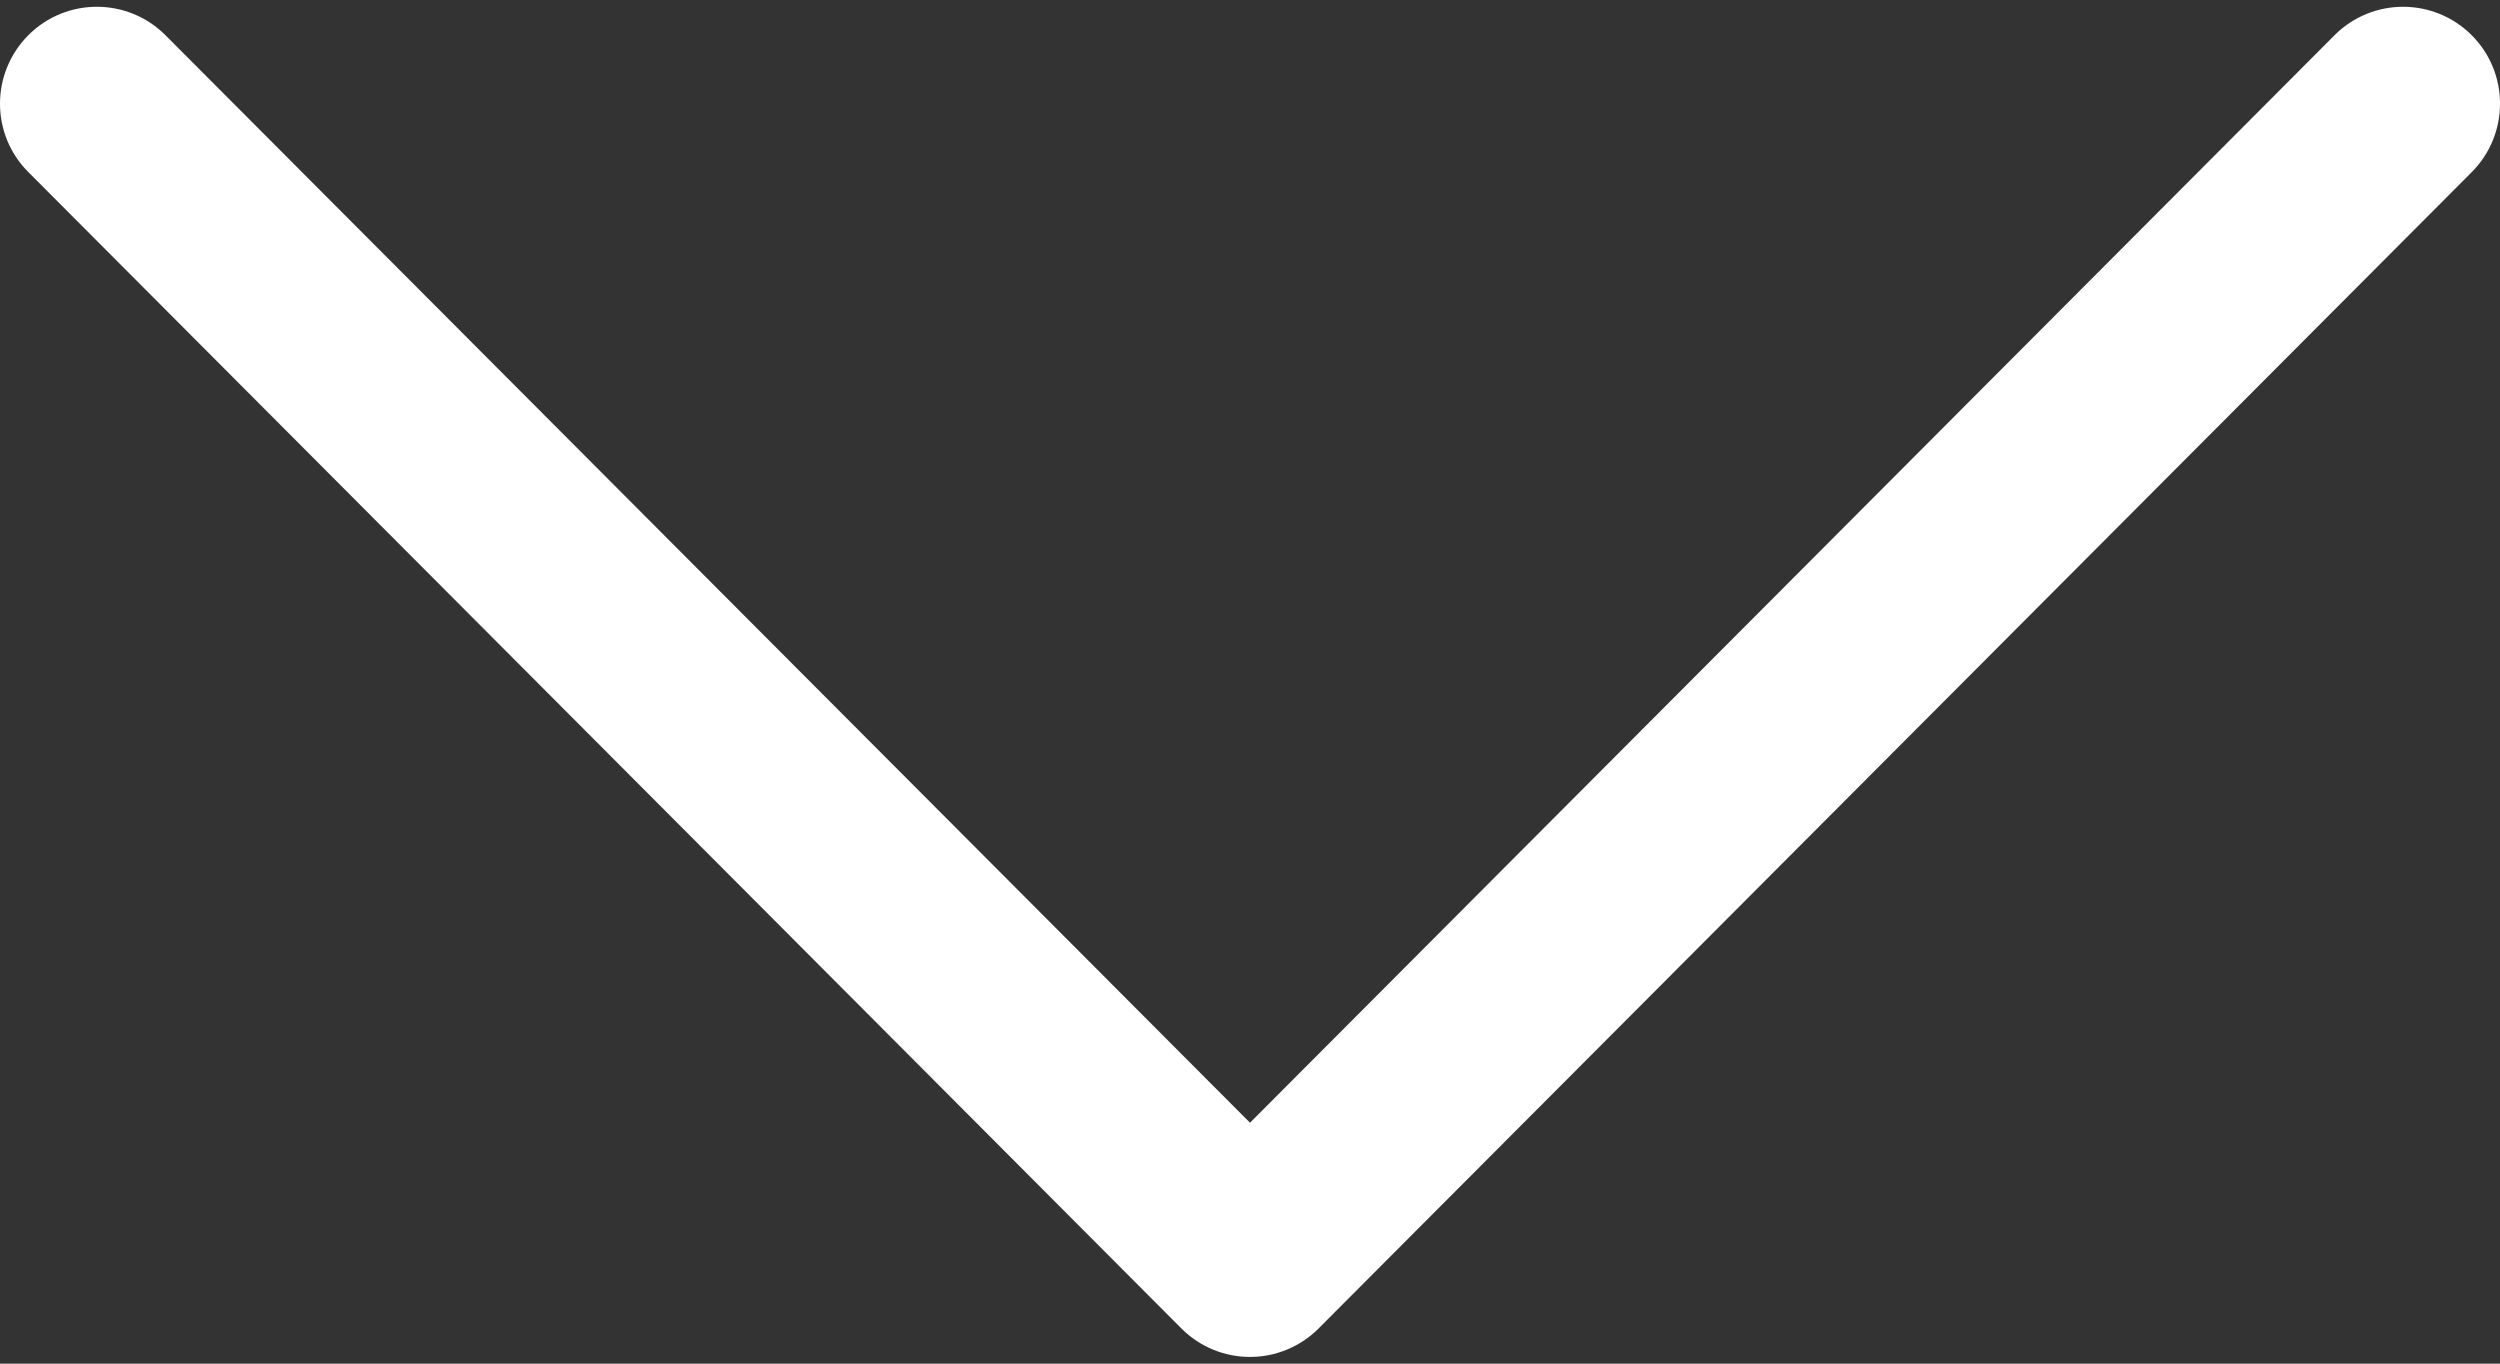 <svg width="22" height="12" viewBox="0 0 22 12" fill="none" xmlns="http://www.w3.org/2000/svg">
<rect x="0" y="0" width="22" height="12" fill="#333333" stroke="none"/>
<path d="M11.604 11.69L21.751 1.515C22.084 1.181 22.083 0.641 21.75 0.309C21.416 -0.024 20.876 -0.023 20.544 0.31L11 9.88L1.456 0.31C1.124 -0.023 0.584 -0.024 0.251 0.308C0.084 0.475 6.43763e-06 0.694 6.43763e-06 0.912C6.43763e-06 1.13 0.083 1.348 0.249 1.514L10.396 11.69C10.556 11.851 10.773 11.941 11 11.941C11.226 11.941 11.444 11.851 11.604 11.69Z" fill="white"/>
</svg>
